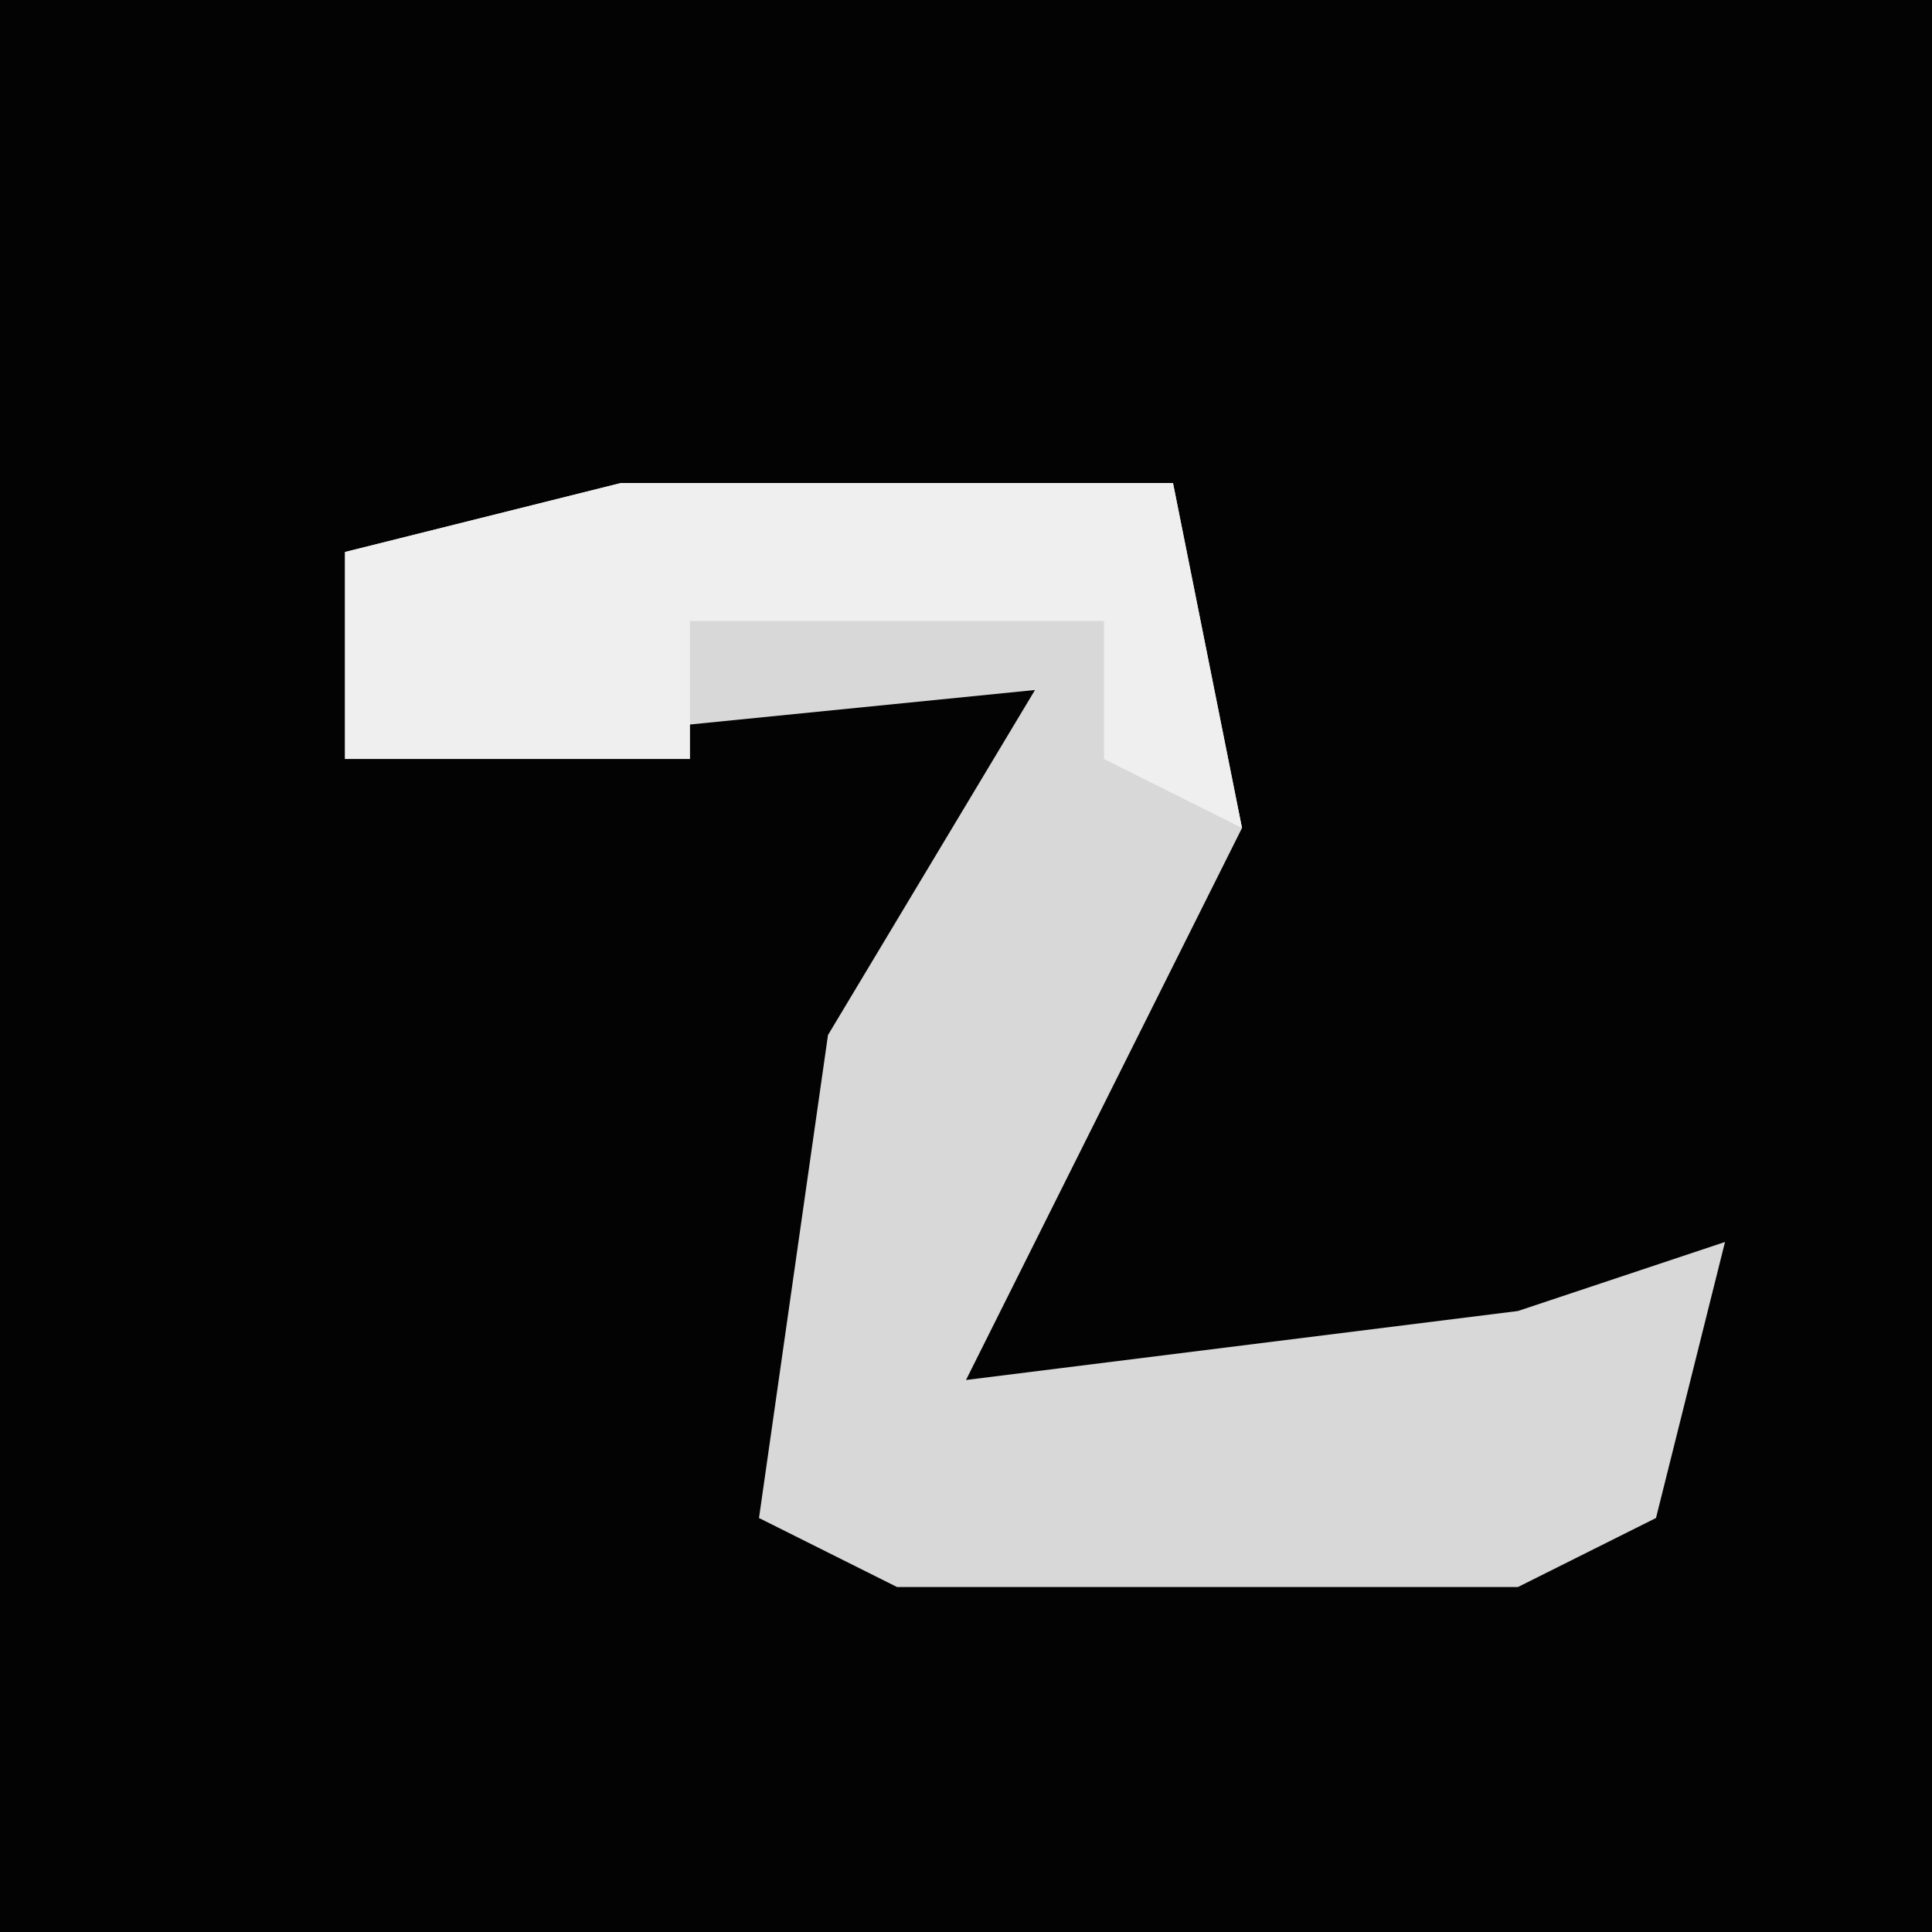 <?xml version="1.0" encoding="UTF-8"?>
<svg version="1.1" xmlns="http://www.w3.org/2000/svg" width="28" height="28">
<path d="M0,0 L28,0 L28,28 L0,28 Z " fill="#030303" transform="translate(0,0)"/>
<path d="M0,0 L8,0 L9,5 L5,13 L13,12 L16,11 L15,15 L13,16 L4,16 L2,15 L3,8 L6,3 L-4,4 L-4,1 Z " fill="#D8D8D8" transform="translate(9,7)"/>
<path d="M0,0 L8,0 L9,5 L7,4 L7,2 L1,2 L1,4 L-4,4 L-4,1 Z " fill="#EFEFEF" transform="translate(9,7)"/>
</svg>
